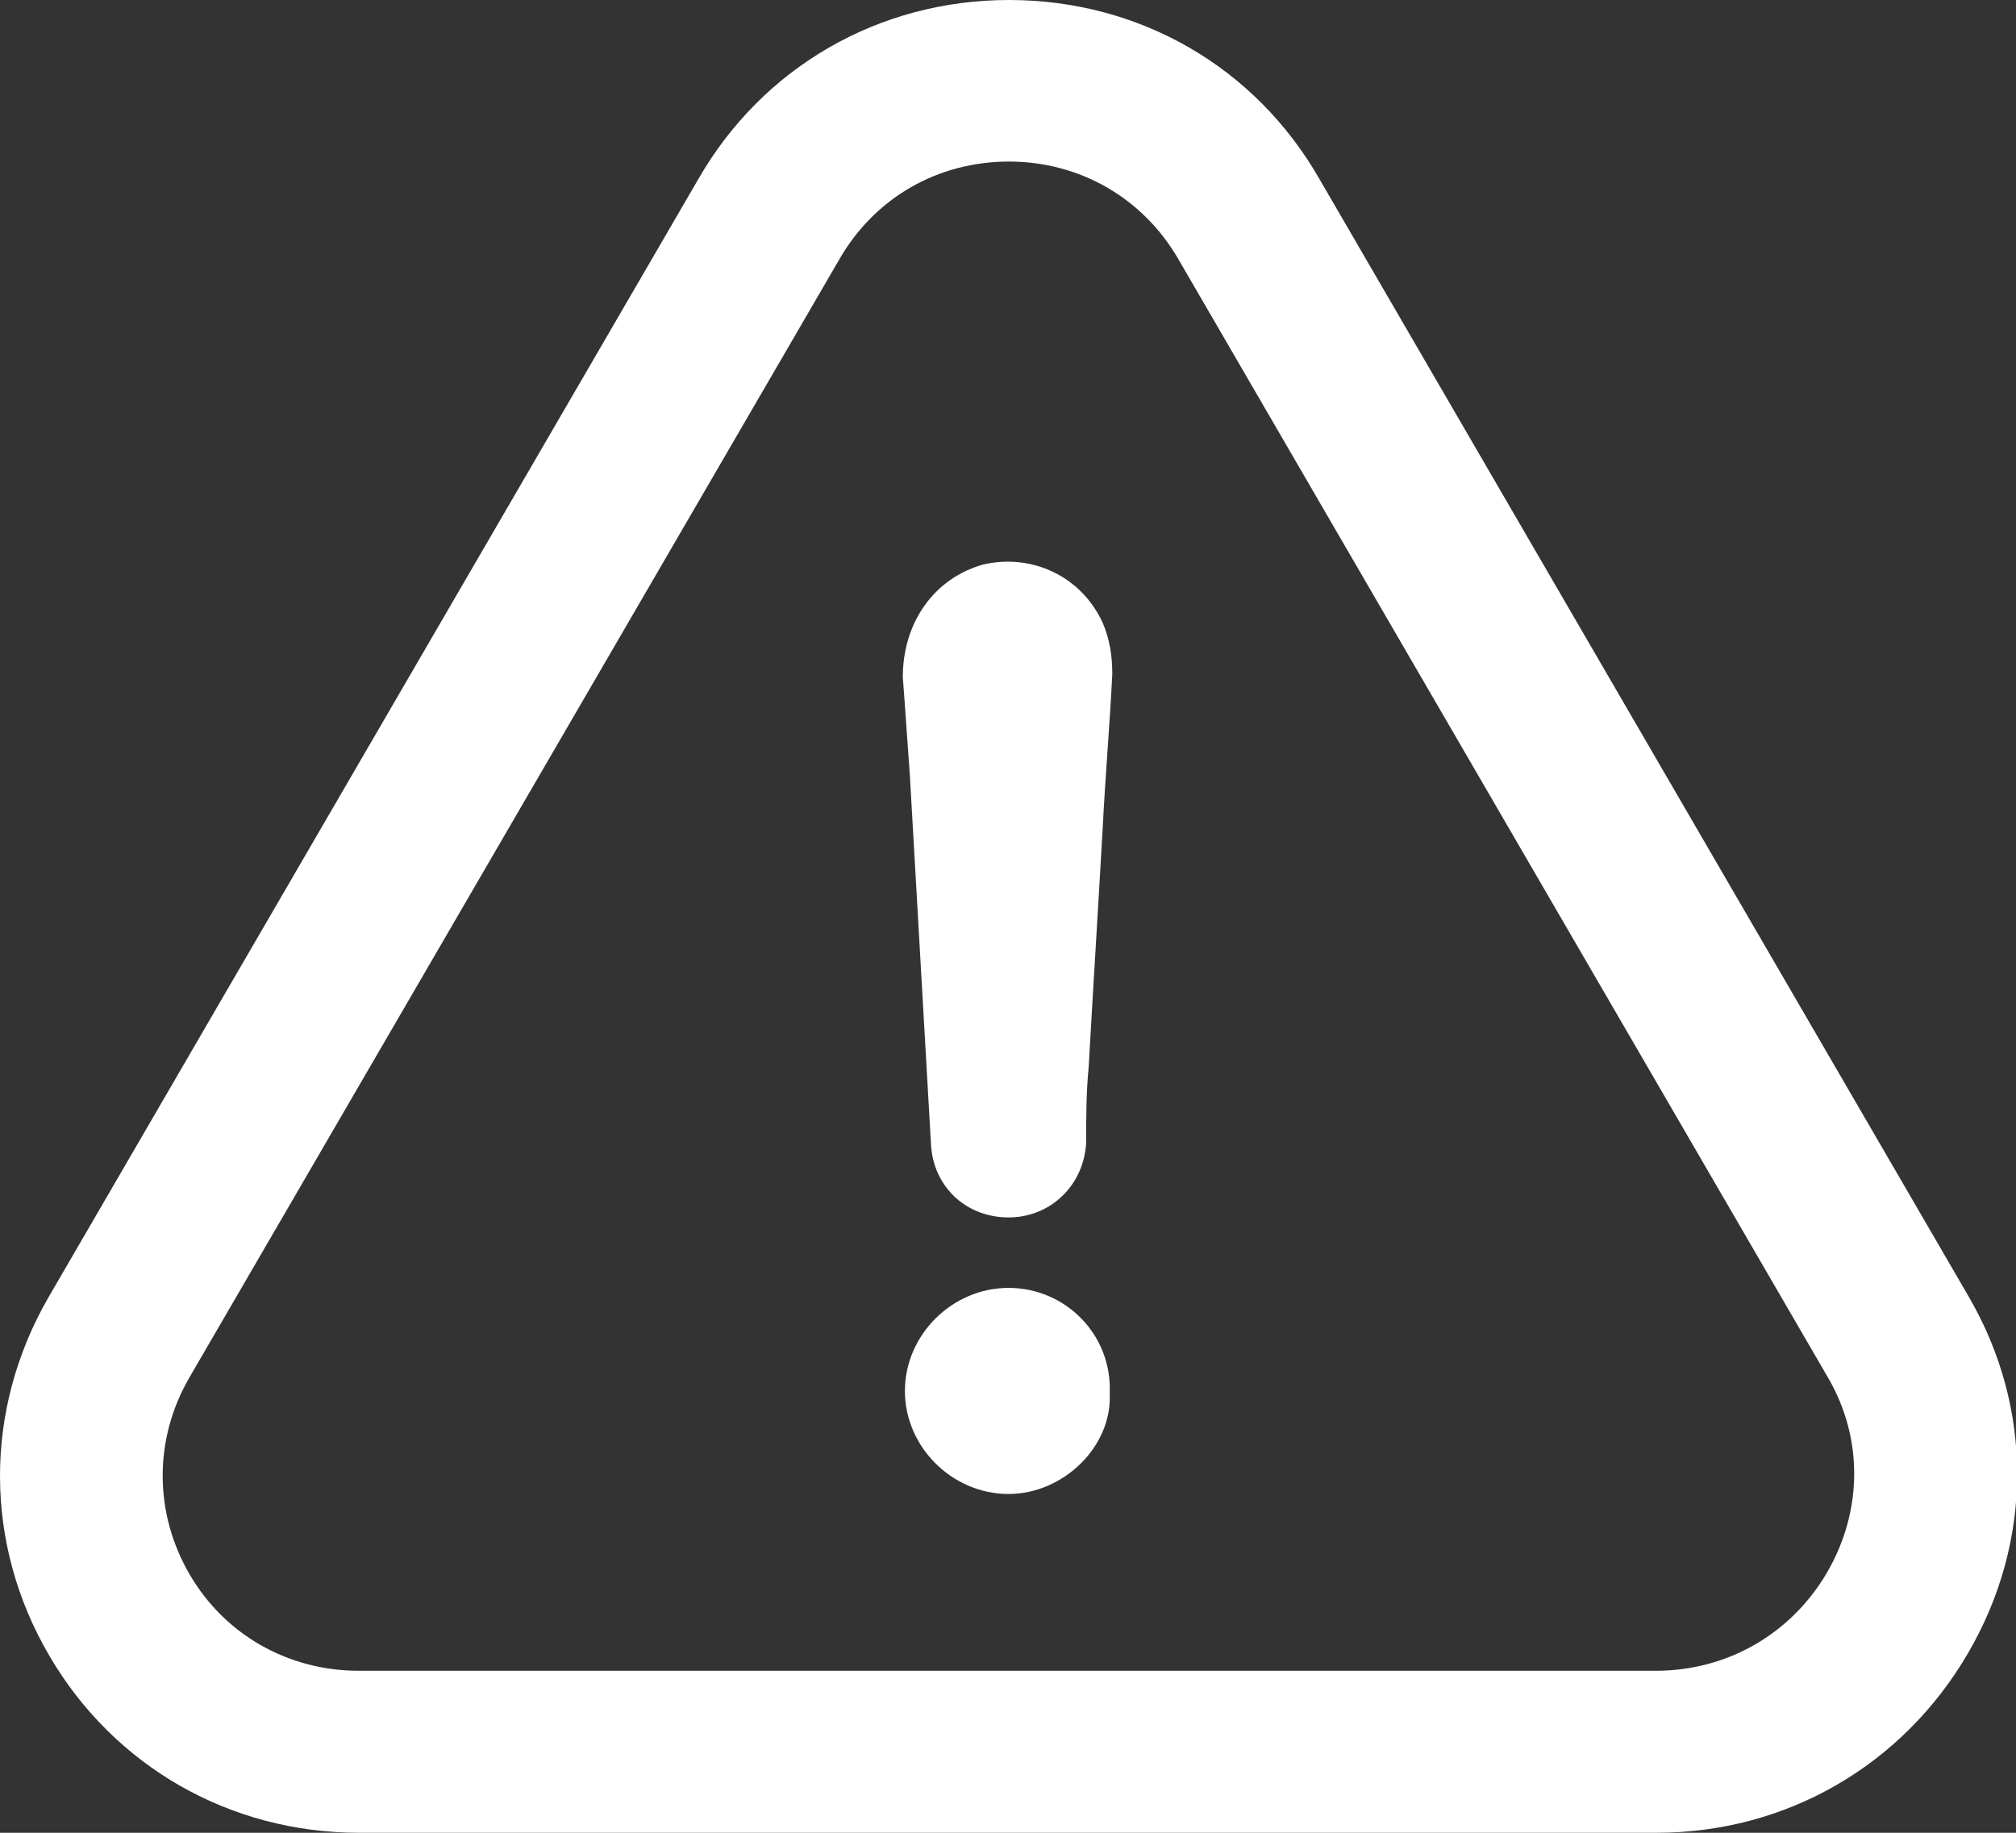 <svg 
 xmlns="http://www.w3.org/2000/svg"
 xmlns:xlink="http://www.w3.org/1999/xlink"
 width="22px" height="20px">
<rect width="100%" height="100%" fill="#333333" stroke="none"/>
<path fill-rule="evenodd"  fill="rgb(255, 255, 255)"
 d="M21.477,18.039 C20.762,19.267 19.491,20.000 18.075,20.000 L3.920,20.000 C2.508,20.000 1.246,19.276 0.540,18.071 C-0.175,16.852 -0.180,15.390 0.526,14.162 L7.622,1.952 C8.323,0.733 9.590,-0.000 11.011,-0.000 C12.432,-0.000 13.699,0.729 14.400,1.956 L21.486,14.153 C22.192,15.368 22.188,16.820 21.477,18.039 ZM19.952,15.039 L12.862,2.833 C12.477,2.163 11.785,1.763 11.011,1.763 C10.232,1.763 9.545,2.159 9.160,2.829 L2.065,15.035 C1.676,15.709 1.680,16.510 2.069,17.180 C2.454,17.841 3.146,18.232 3.915,18.232 L18.070,18.232 C18.848,18.232 19.545,17.832 19.939,17.158 C20.328,16.487 20.333,15.696 19.952,15.039 ZM11.880,11.648 C11.853,11.932 11.853,12.188 11.853,12.467 C11.830,12.930 11.468,13.285 11.006,13.285 C10.545,13.285 10.187,12.953 10.160,12.494 C10.083,11.140 10.006,9.813 9.929,8.460 C9.902,8.104 9.880,7.745 9.852,7.389 C9.852,6.800 10.187,6.314 10.726,6.161 C11.264,6.035 11.803,6.292 12.033,6.796 C12.110,6.975 12.138,7.155 12.138,7.358 C12.110,7.920 12.061,8.482 12.033,9.044 C11.984,9.912 11.929,10.780 11.880,11.648 ZM11.006,14.054 C11.626,14.054 12.138,14.563 12.110,15.206 C12.138,15.790 11.599,16.303 11.006,16.303 C10.391,16.303 9.875,15.790 9.875,15.179 C9.875,14.567 10.391,14.054 11.006,14.054 Z"/>
</svg>